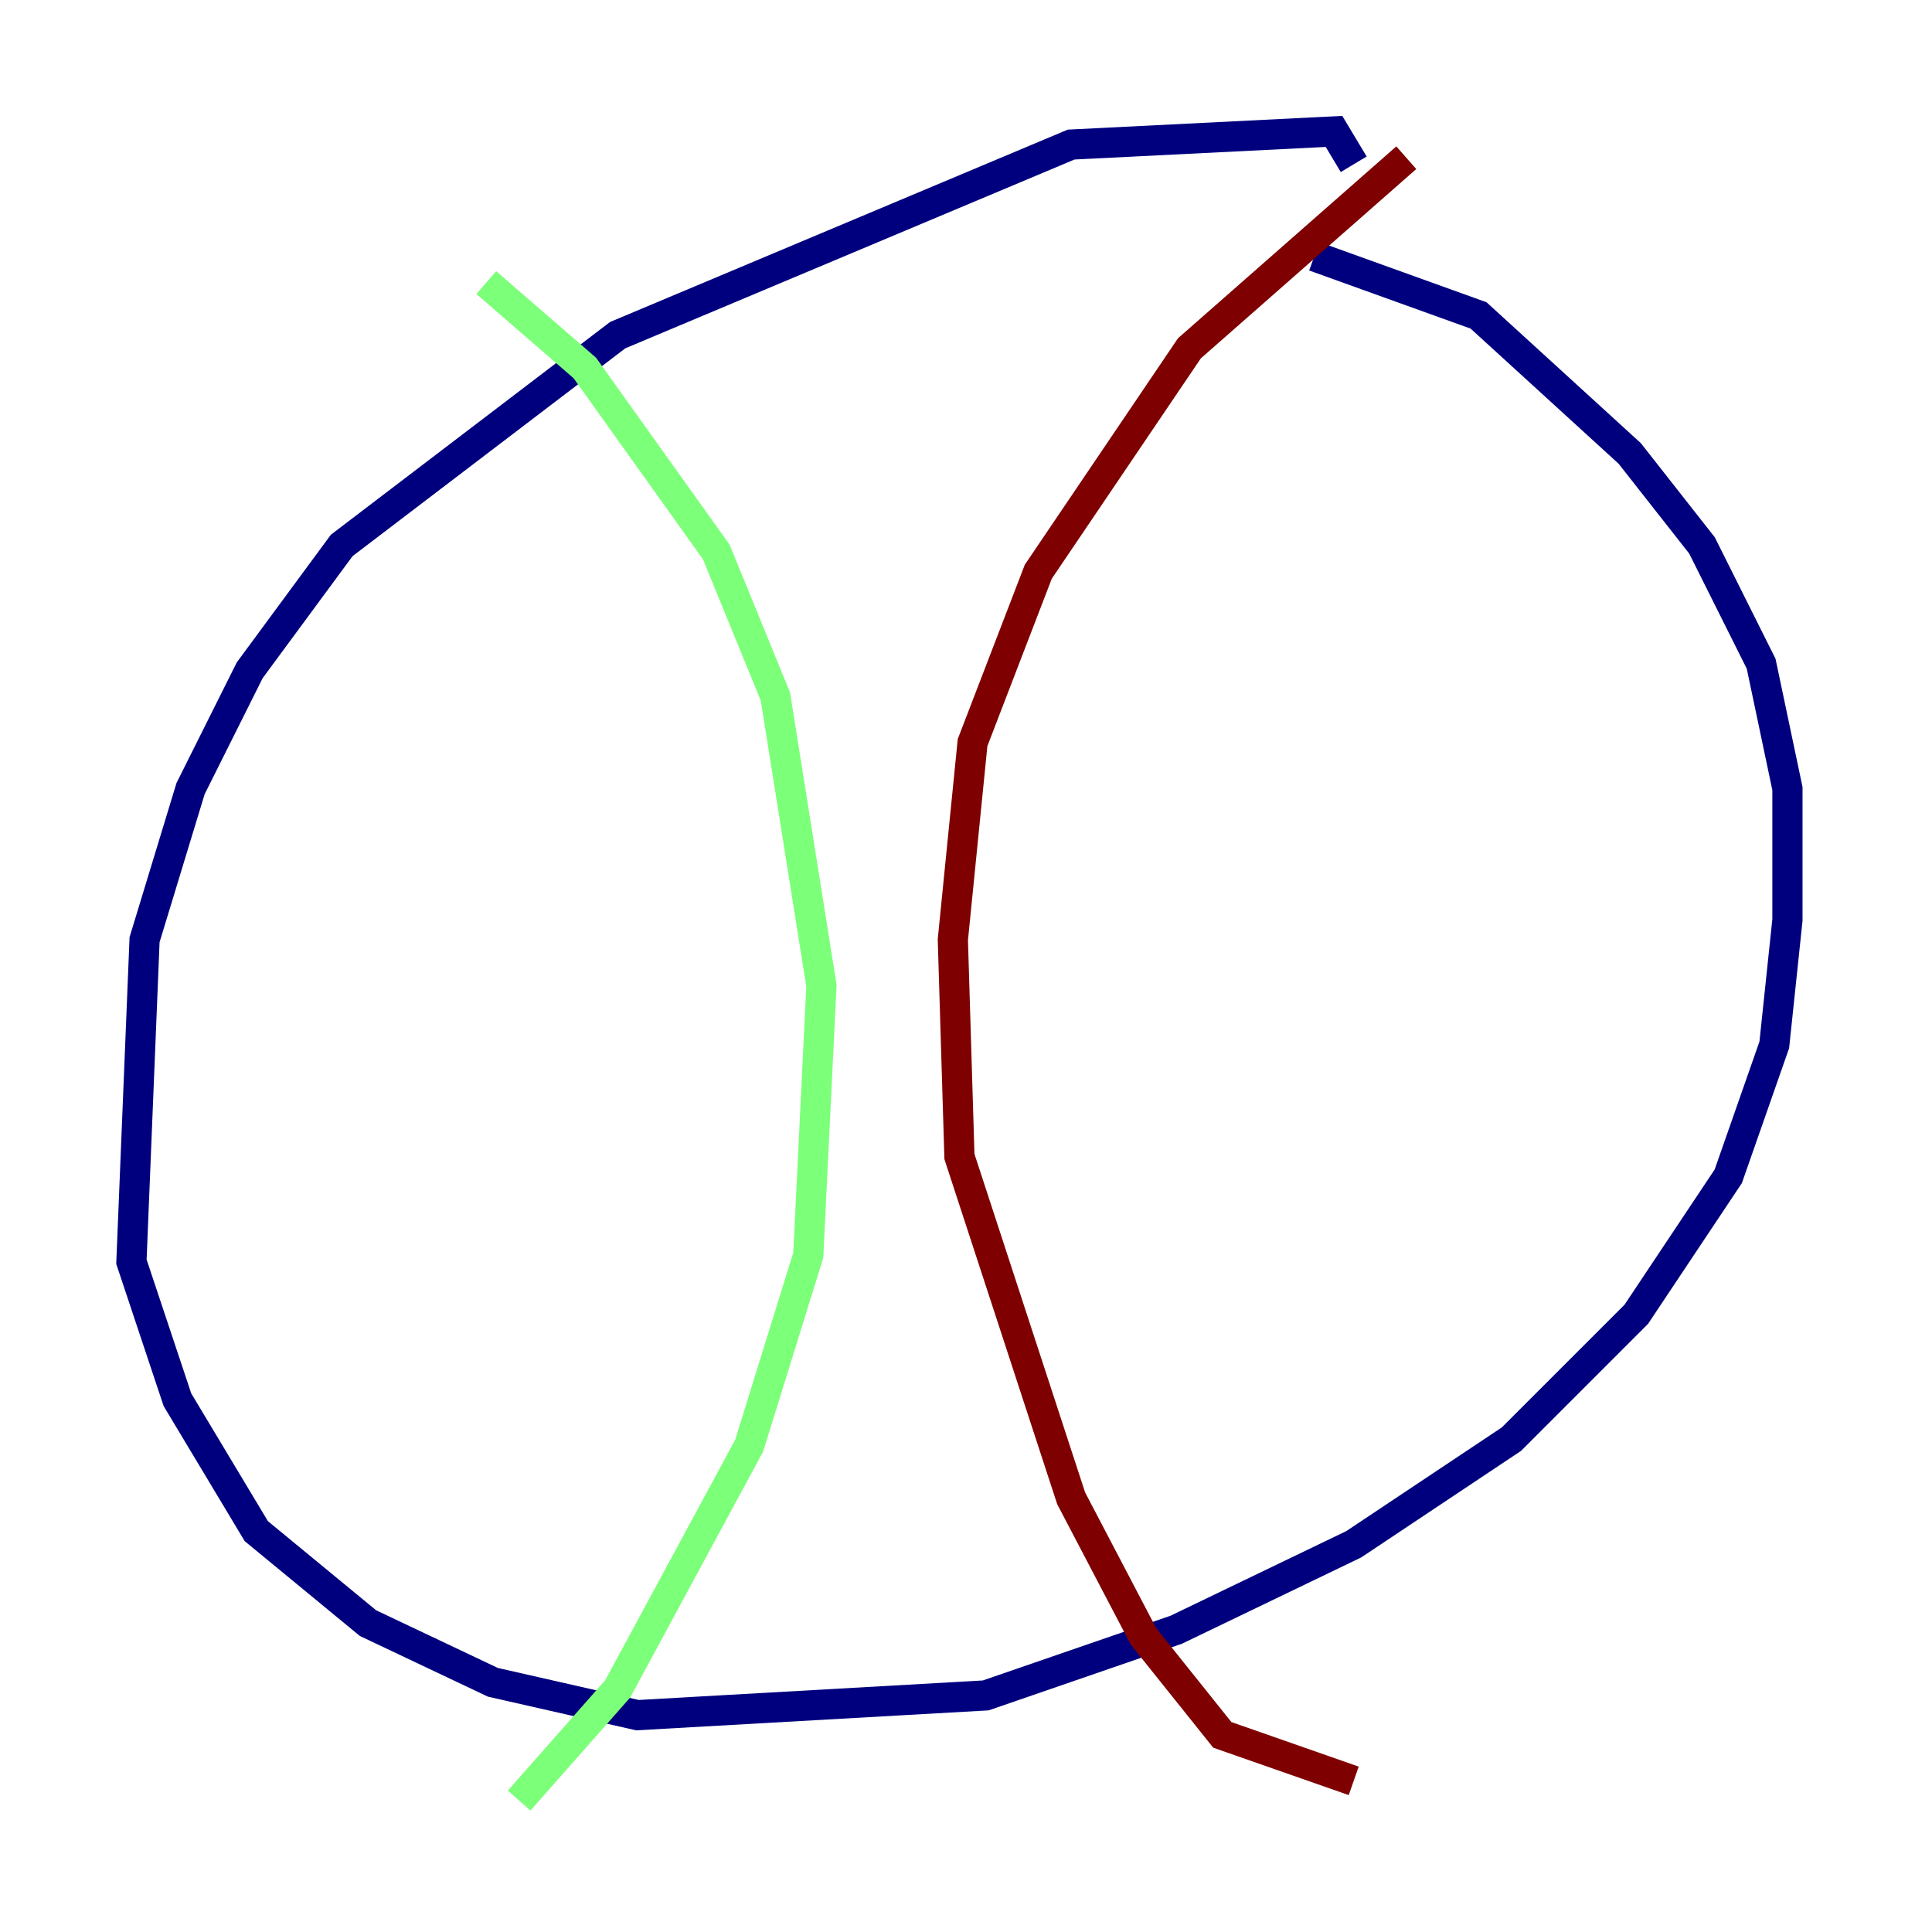 <?xml version="1.0" encoding="utf-8" ?>
<svg baseProfile="tiny" height="128" version="1.2" viewBox="0,0,128,128" width="128" xmlns="http://www.w3.org/2000/svg" xmlns:ev="http://www.w3.org/2001/xml-events" xmlns:xlink="http://www.w3.org/1999/xlink"><defs /><polyline fill="none" points="89.687,10.884 88.381,8.707 70.966,9.578 40.925,22.204 22.64,36.136 16.544,44.408 12.626,52.245 9.578,62.258 8.707,83.592 11.755,92.735 16.98,101.442 24.381,107.537 32.653,111.456 42.231,113.633 65.306,112.326 77.932,107.973 89.687,102.313 100.136,95.347 108.408,87.075 114.503,77.932 117.551,69.225 118.422,60.952 118.422,52.245 116.68,43.973 112.762,36.136 107.973,30.041 97.959,20.898 87.075,16.98" stroke="#00007f" stroke-width="2" /><polyline fill="none" points="32.218,18.721 38.748,24.381 47.456,36.571 51.374,46.15 54.422,65.306 53.551,83.156 49.633,95.782 40.925,111.891 34.395,119.293" stroke="#7cff79" stroke-width="2" /><polyline fill="none" points="93.17,10.449 78.803,23.075 68.789,37.878 64.435,49.197 63.129,62.258 63.565,76.626 70.966,99.265 75.755,108.408 80.98,114.939 89.687,117.986" stroke="#7f0000" stroke-width="2" /></svg>